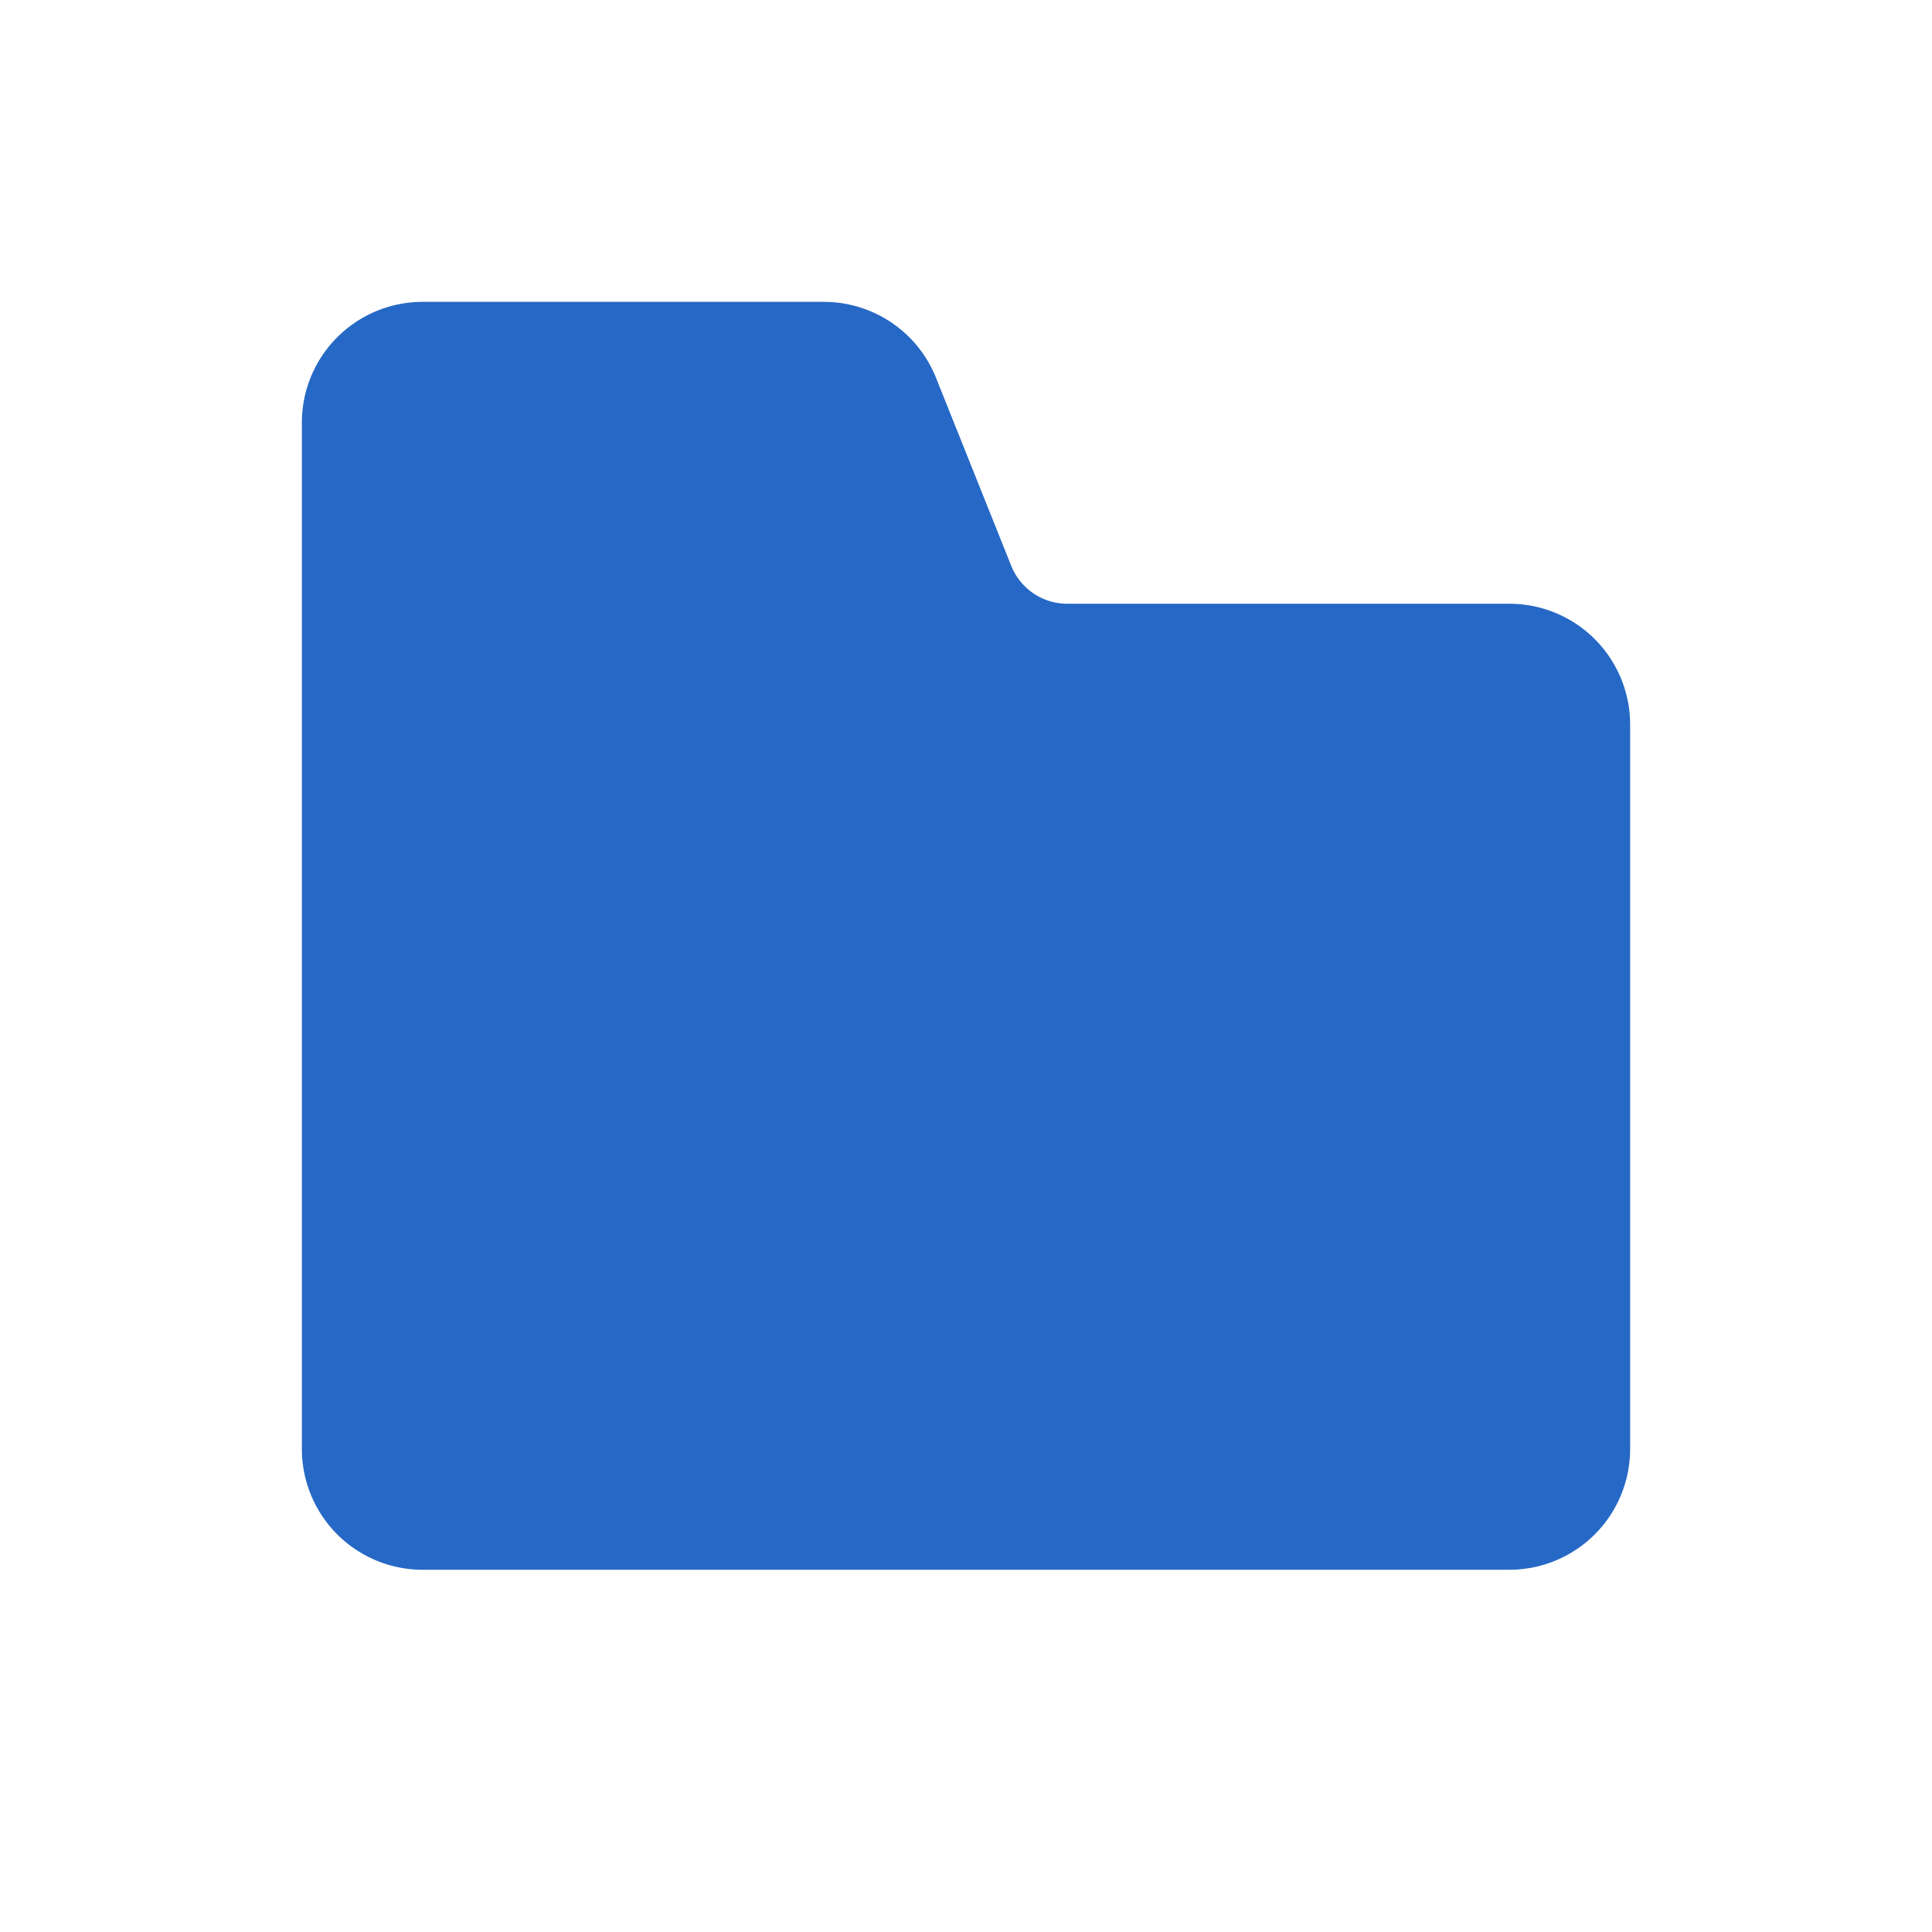 <svg xmlns="http://www.w3.org/2000/svg" fill="none" viewBox="0 0 32 32" class="acv-icon"><path fill="#2668C5" d="M15.503 6.257A2 2 0 0 0 13.646 5H7a2 2 0 0 0-2 2v17a2 2 0 0 0 2 2h18a2 2 0 0 0 2-2V12a2 2 0 0 0-2-2h-7.323a1 1 0 0 1-.928-.629l-1.246-3.114Z"/></svg>